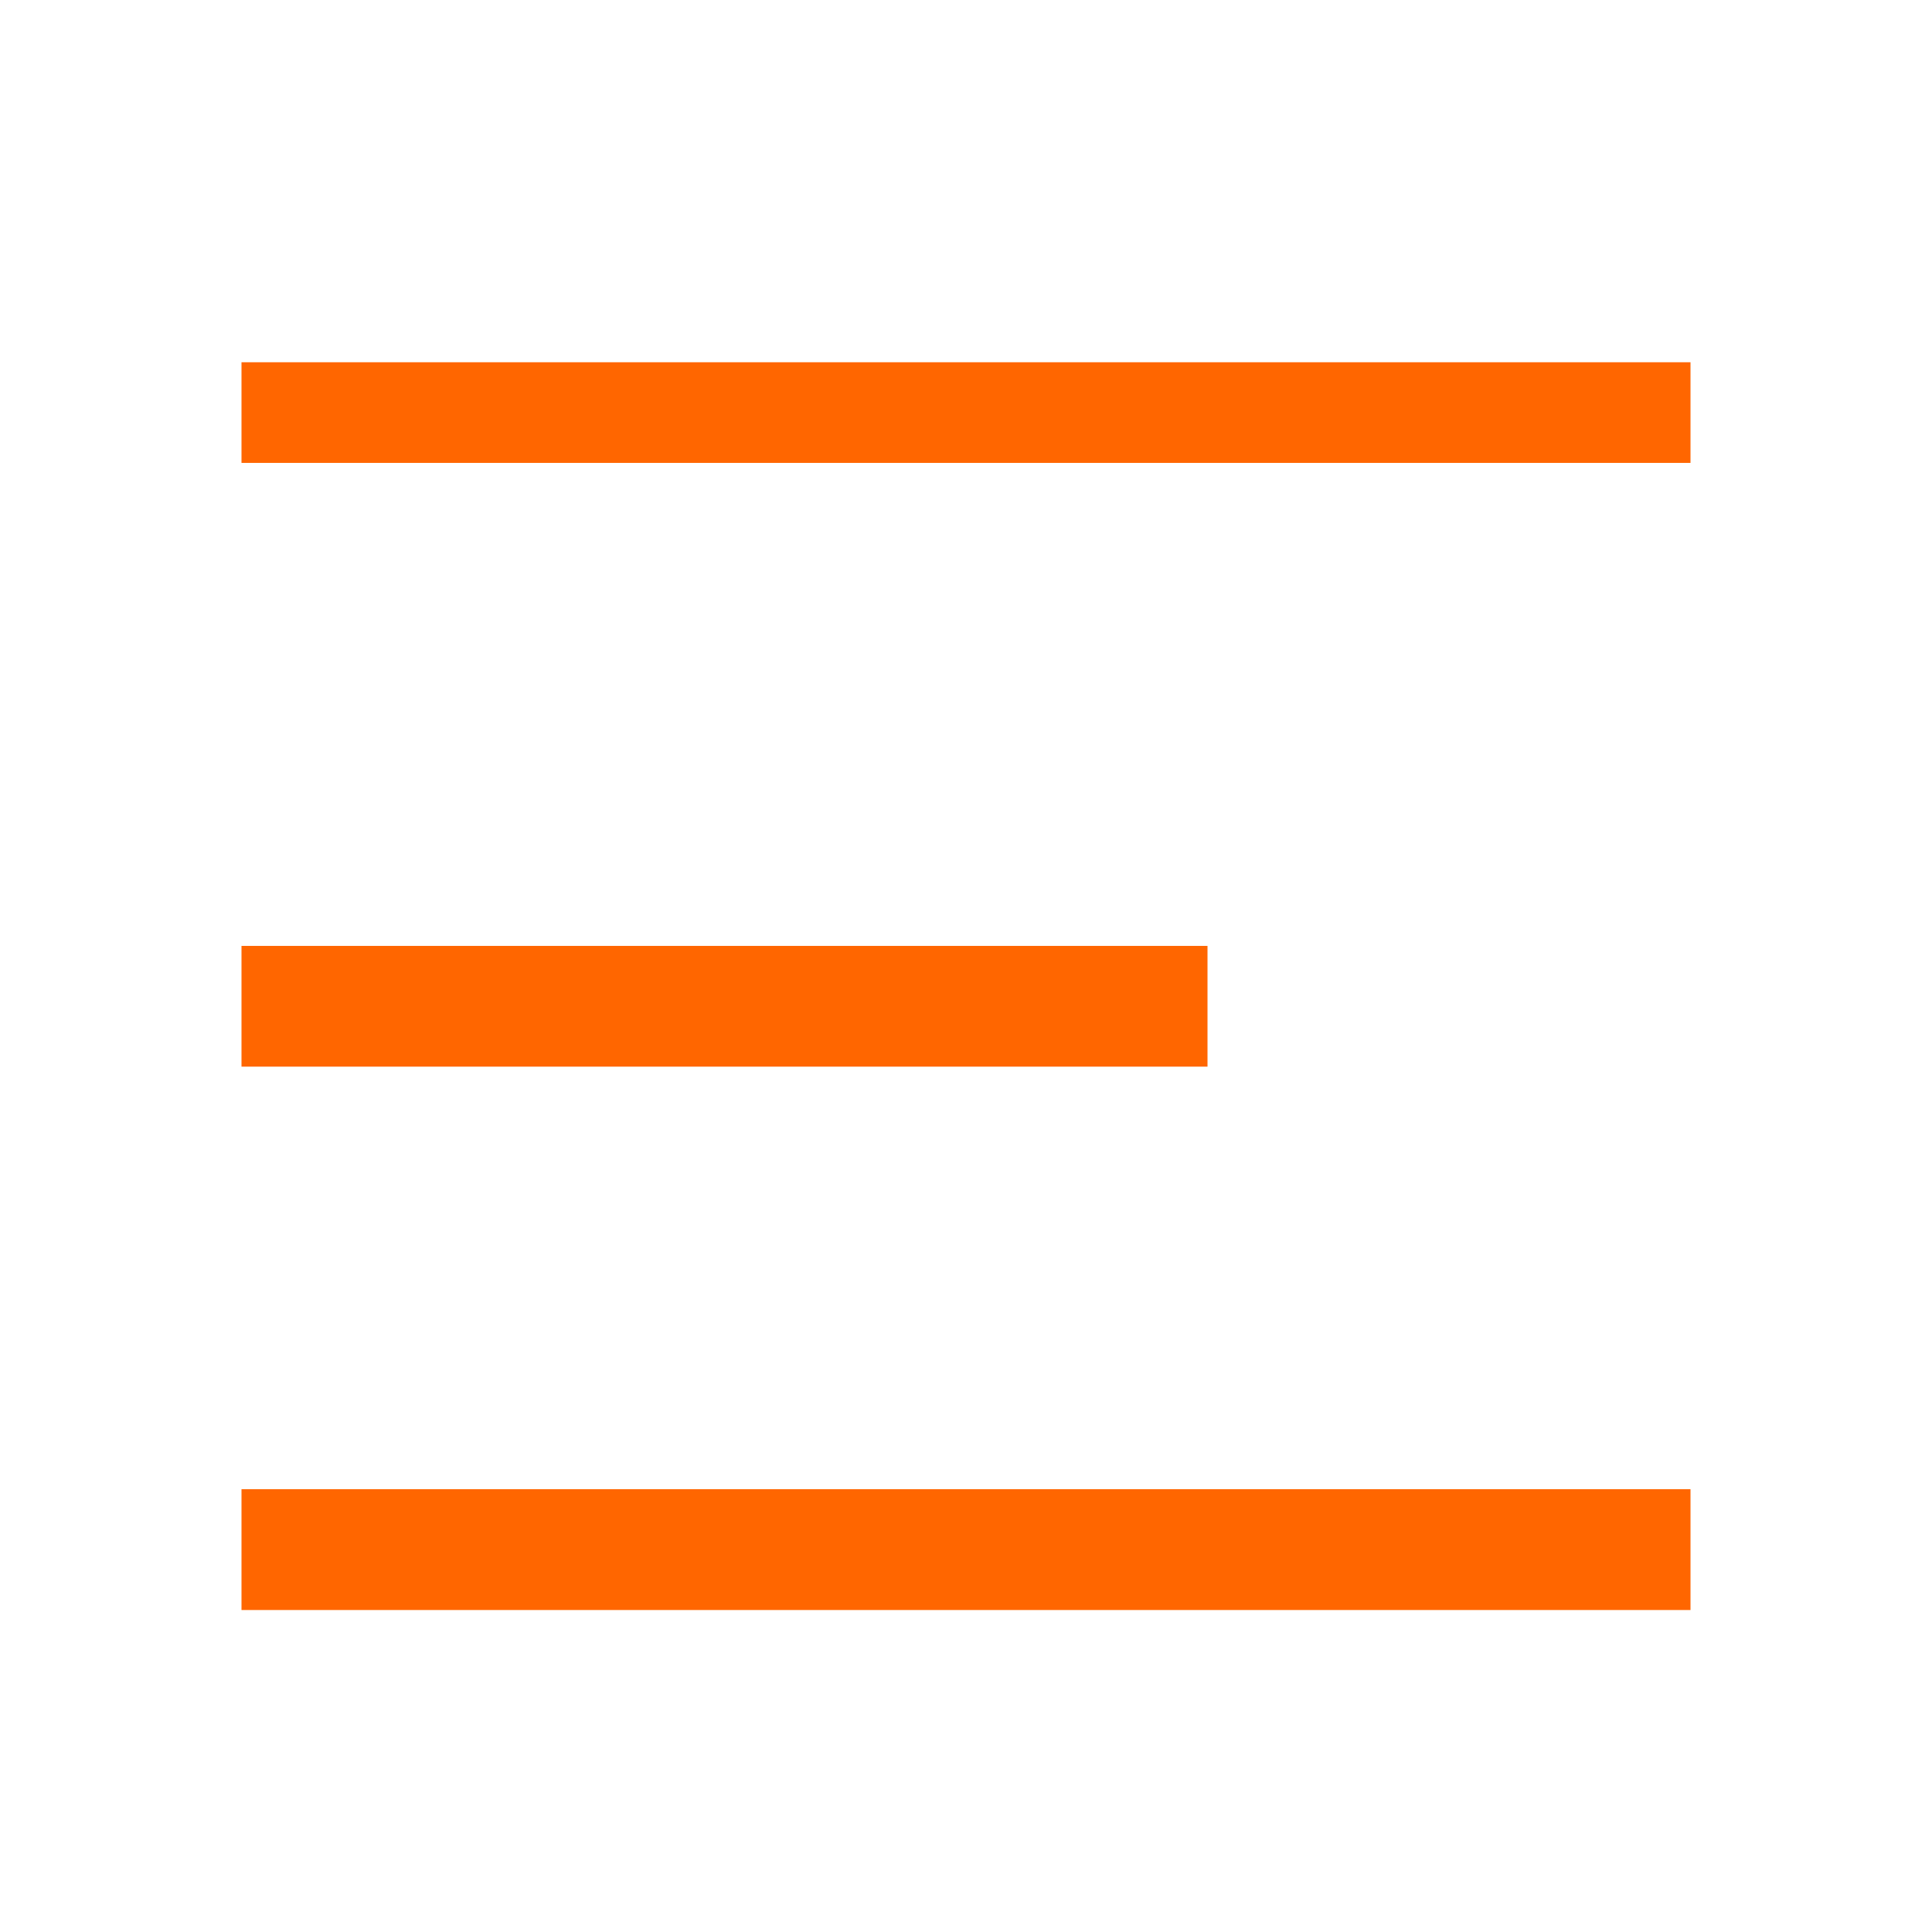 <svg width="32" height="32" viewBox="0 0 32 32" fill="none" xmlns="http://www.w3.org/2000/svg">
<path d="M4 24.666H28V26.667H4V24.666Z" fill="#FF6600"/>
<path d="M4 15.667H20V17.667H4V15.667Z" fill="#FF6600"/>
<path d="M4 6H28V7.667H4V6Z" fill="#FF6600"/>
</svg>
